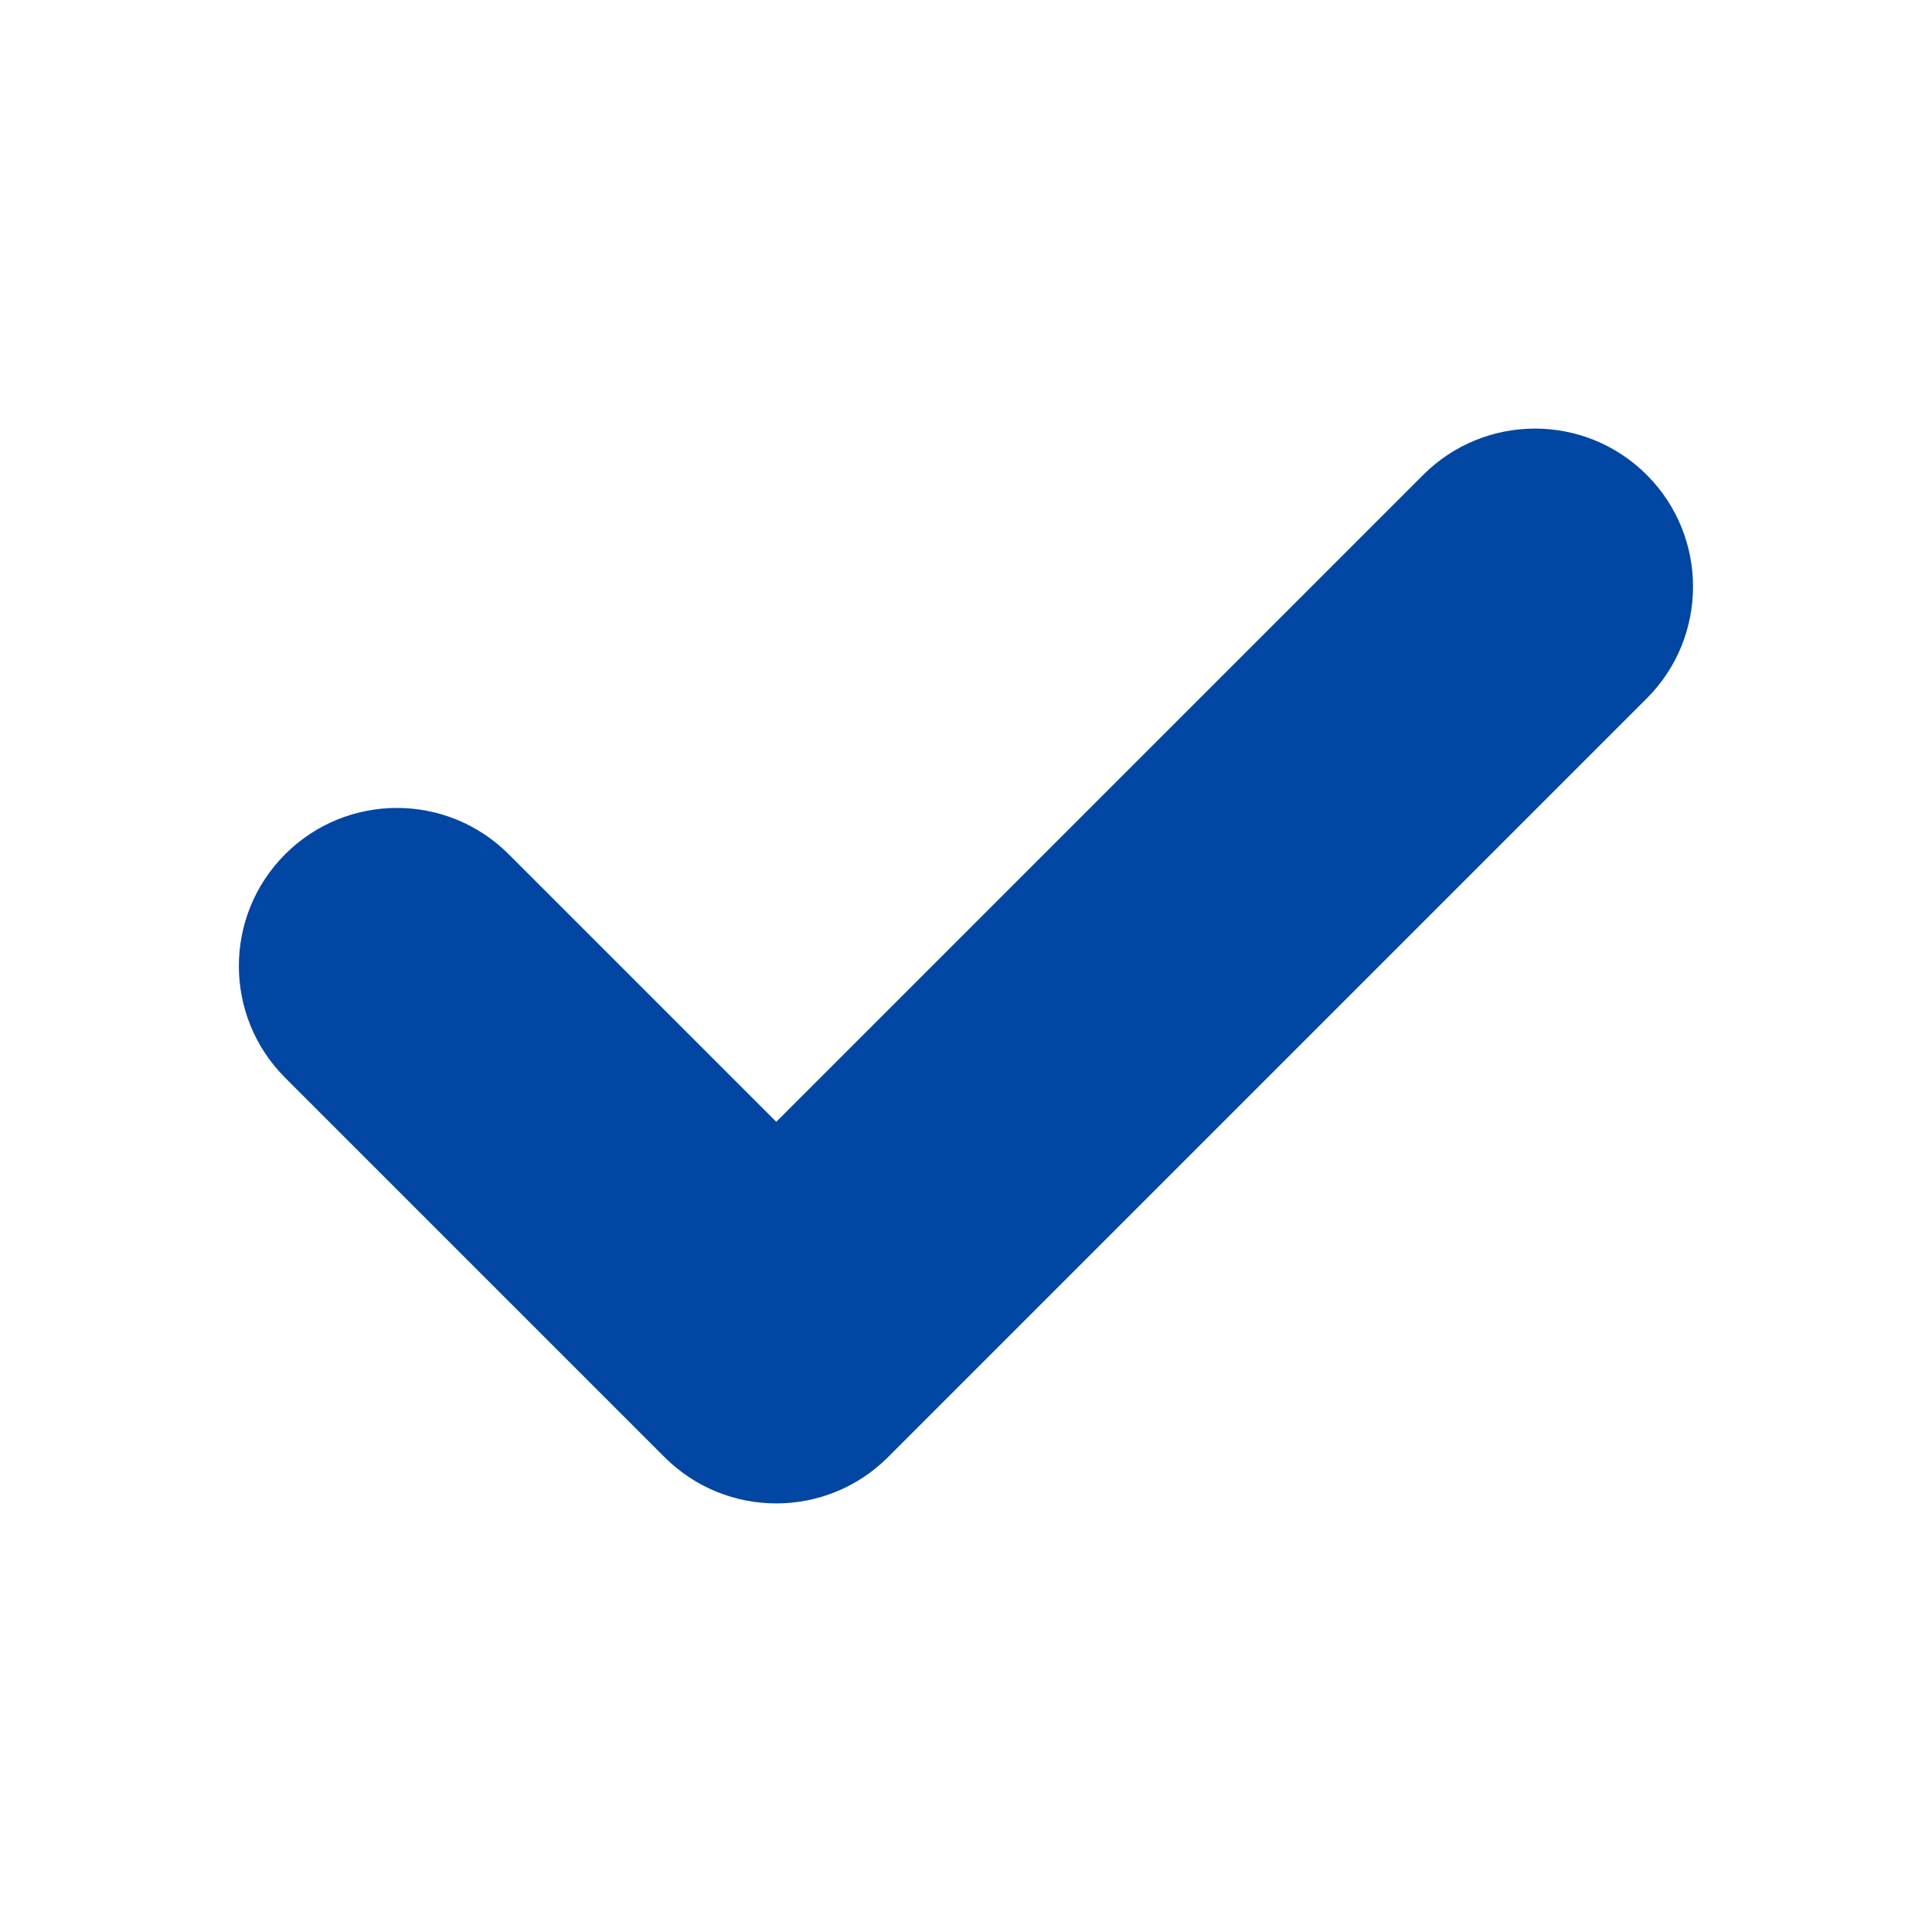 <svg width="40" height="40" viewBox="0 0 40 40" fill="none" xmlns="http://www.w3.org/2000/svg">
<path fill-rule="evenodd" clip-rule="evenodd" d="M34.094 9.832C35.372 11.11 35.372 13.182 34.094 14.46L18.386 30.168C17.108 31.446 15.036 31.446 13.758 30.168L5.904 22.314C4.626 21.036 4.626 18.964 5.904 17.686C7.182 16.408 9.254 16.408 10.532 17.686L16.072 23.226L29.466 9.832C30.744 8.554 32.816 8.554 34.094 9.832Z" fill="#0046A2"/>
</svg>
